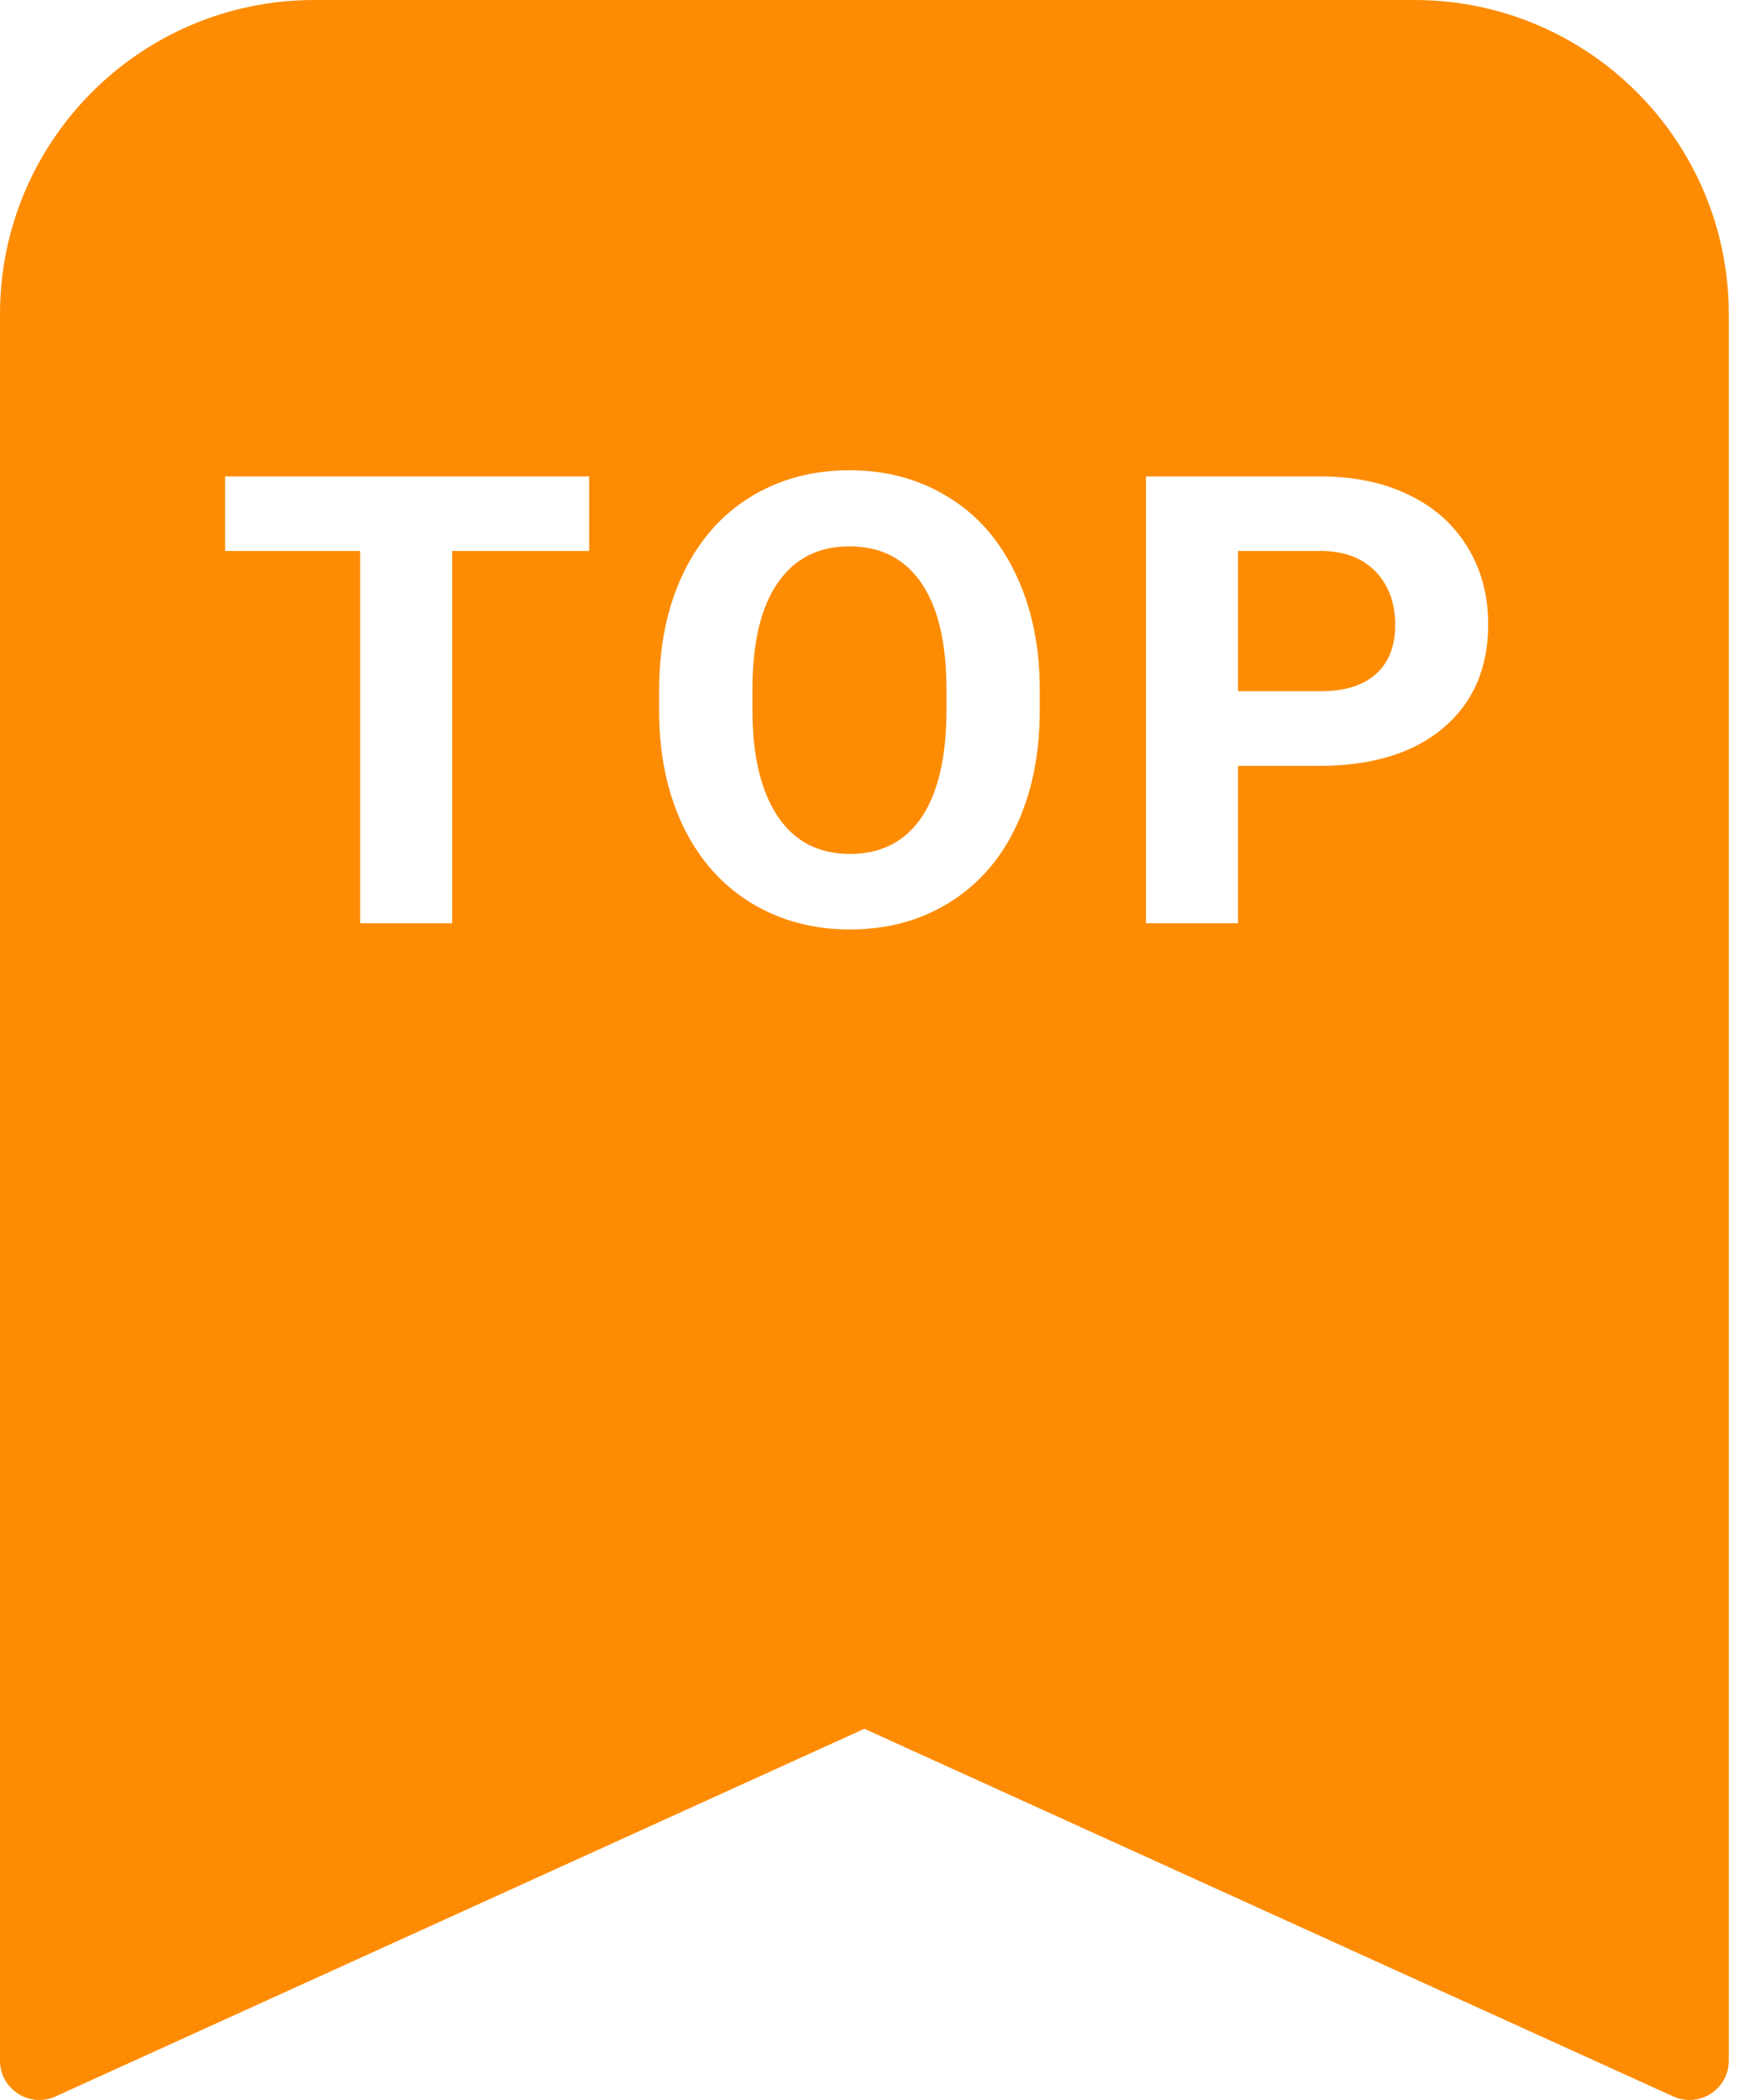 <svg width="25" height="30" viewBox="0 0 25 30" fill="none" xmlns="http://www.w3.org/2000/svg">
<path d="M13.161 8.327C13.401 8.675 13.521 9.184 13.521 9.853V10.165C13.518 10.828 13.398 11.334 13.161 11.682C12.924 12.027 12.585 12.199 12.143 12.199C11.693 12.199 11.348 12.02 11.109 11.66C10.869 11.3 10.749 10.795 10.749 10.143V9.831C10.752 9.168 10.873 8.665 11.113 8.323C11.353 7.978 11.693 7.805 12.135 7.805C12.579 7.805 12.921 7.979 13.161 8.327Z" fill="#FD8C04"/>
<path d="M18.861 9.875H17.686V7.871H18.892C19.217 7.877 19.471 7.976 19.655 8.169C19.839 8.362 19.931 8.615 19.931 8.928C19.931 9.232 19.839 9.466 19.655 9.63C19.474 9.793 19.209 9.875 18.861 9.875Z" fill="#FD8C04"/>
<path fill-rule="evenodd" clip-rule="evenodd" d="M4.49 0C2.01 0 0 2.01 0 4.49V29.438C0 29.846 0.422 30.118 0.794 29.949L12.348 24.697L23.903 29.949C24.275 30.118 24.697 29.846 24.697 29.438V4.49C24.697 2.01 22.686 0 20.206 0H4.49ZM6.46 7.871H8.416V6.806H3.216V7.871H5.145V13.19H6.46V7.871ZM14.52 11.796C14.742 11.322 14.854 10.771 14.854 10.143V9.858C14.854 9.232 14.739 8.681 14.511 8.204C14.286 7.725 13.966 7.358 13.551 7.104C13.139 6.847 12.667 6.718 12.135 6.718C11.603 6.718 11.129 6.847 10.714 7.104C10.302 7.358 9.982 7.725 9.754 8.204C9.529 8.681 9.416 9.234 9.416 9.862V10.178C9.419 10.792 9.534 11.335 9.762 11.809C9.99 12.28 10.312 12.642 10.727 12.897C11.142 13.151 11.614 13.278 12.143 13.278C12.678 13.278 13.152 13.149 13.564 12.892C13.979 12.635 14.298 12.27 14.52 11.796ZM17.686 13.19V10.941H18.84C19.597 10.941 20.189 10.761 20.616 10.401C21.045 10.039 21.26 9.545 21.26 8.919C21.26 8.507 21.162 8.14 20.966 7.819C20.77 7.494 20.49 7.244 20.124 7.069C19.762 6.893 19.341 6.806 18.861 6.806H16.371V13.19H17.686Z" fill="#FD8C04"/>
</svg>
